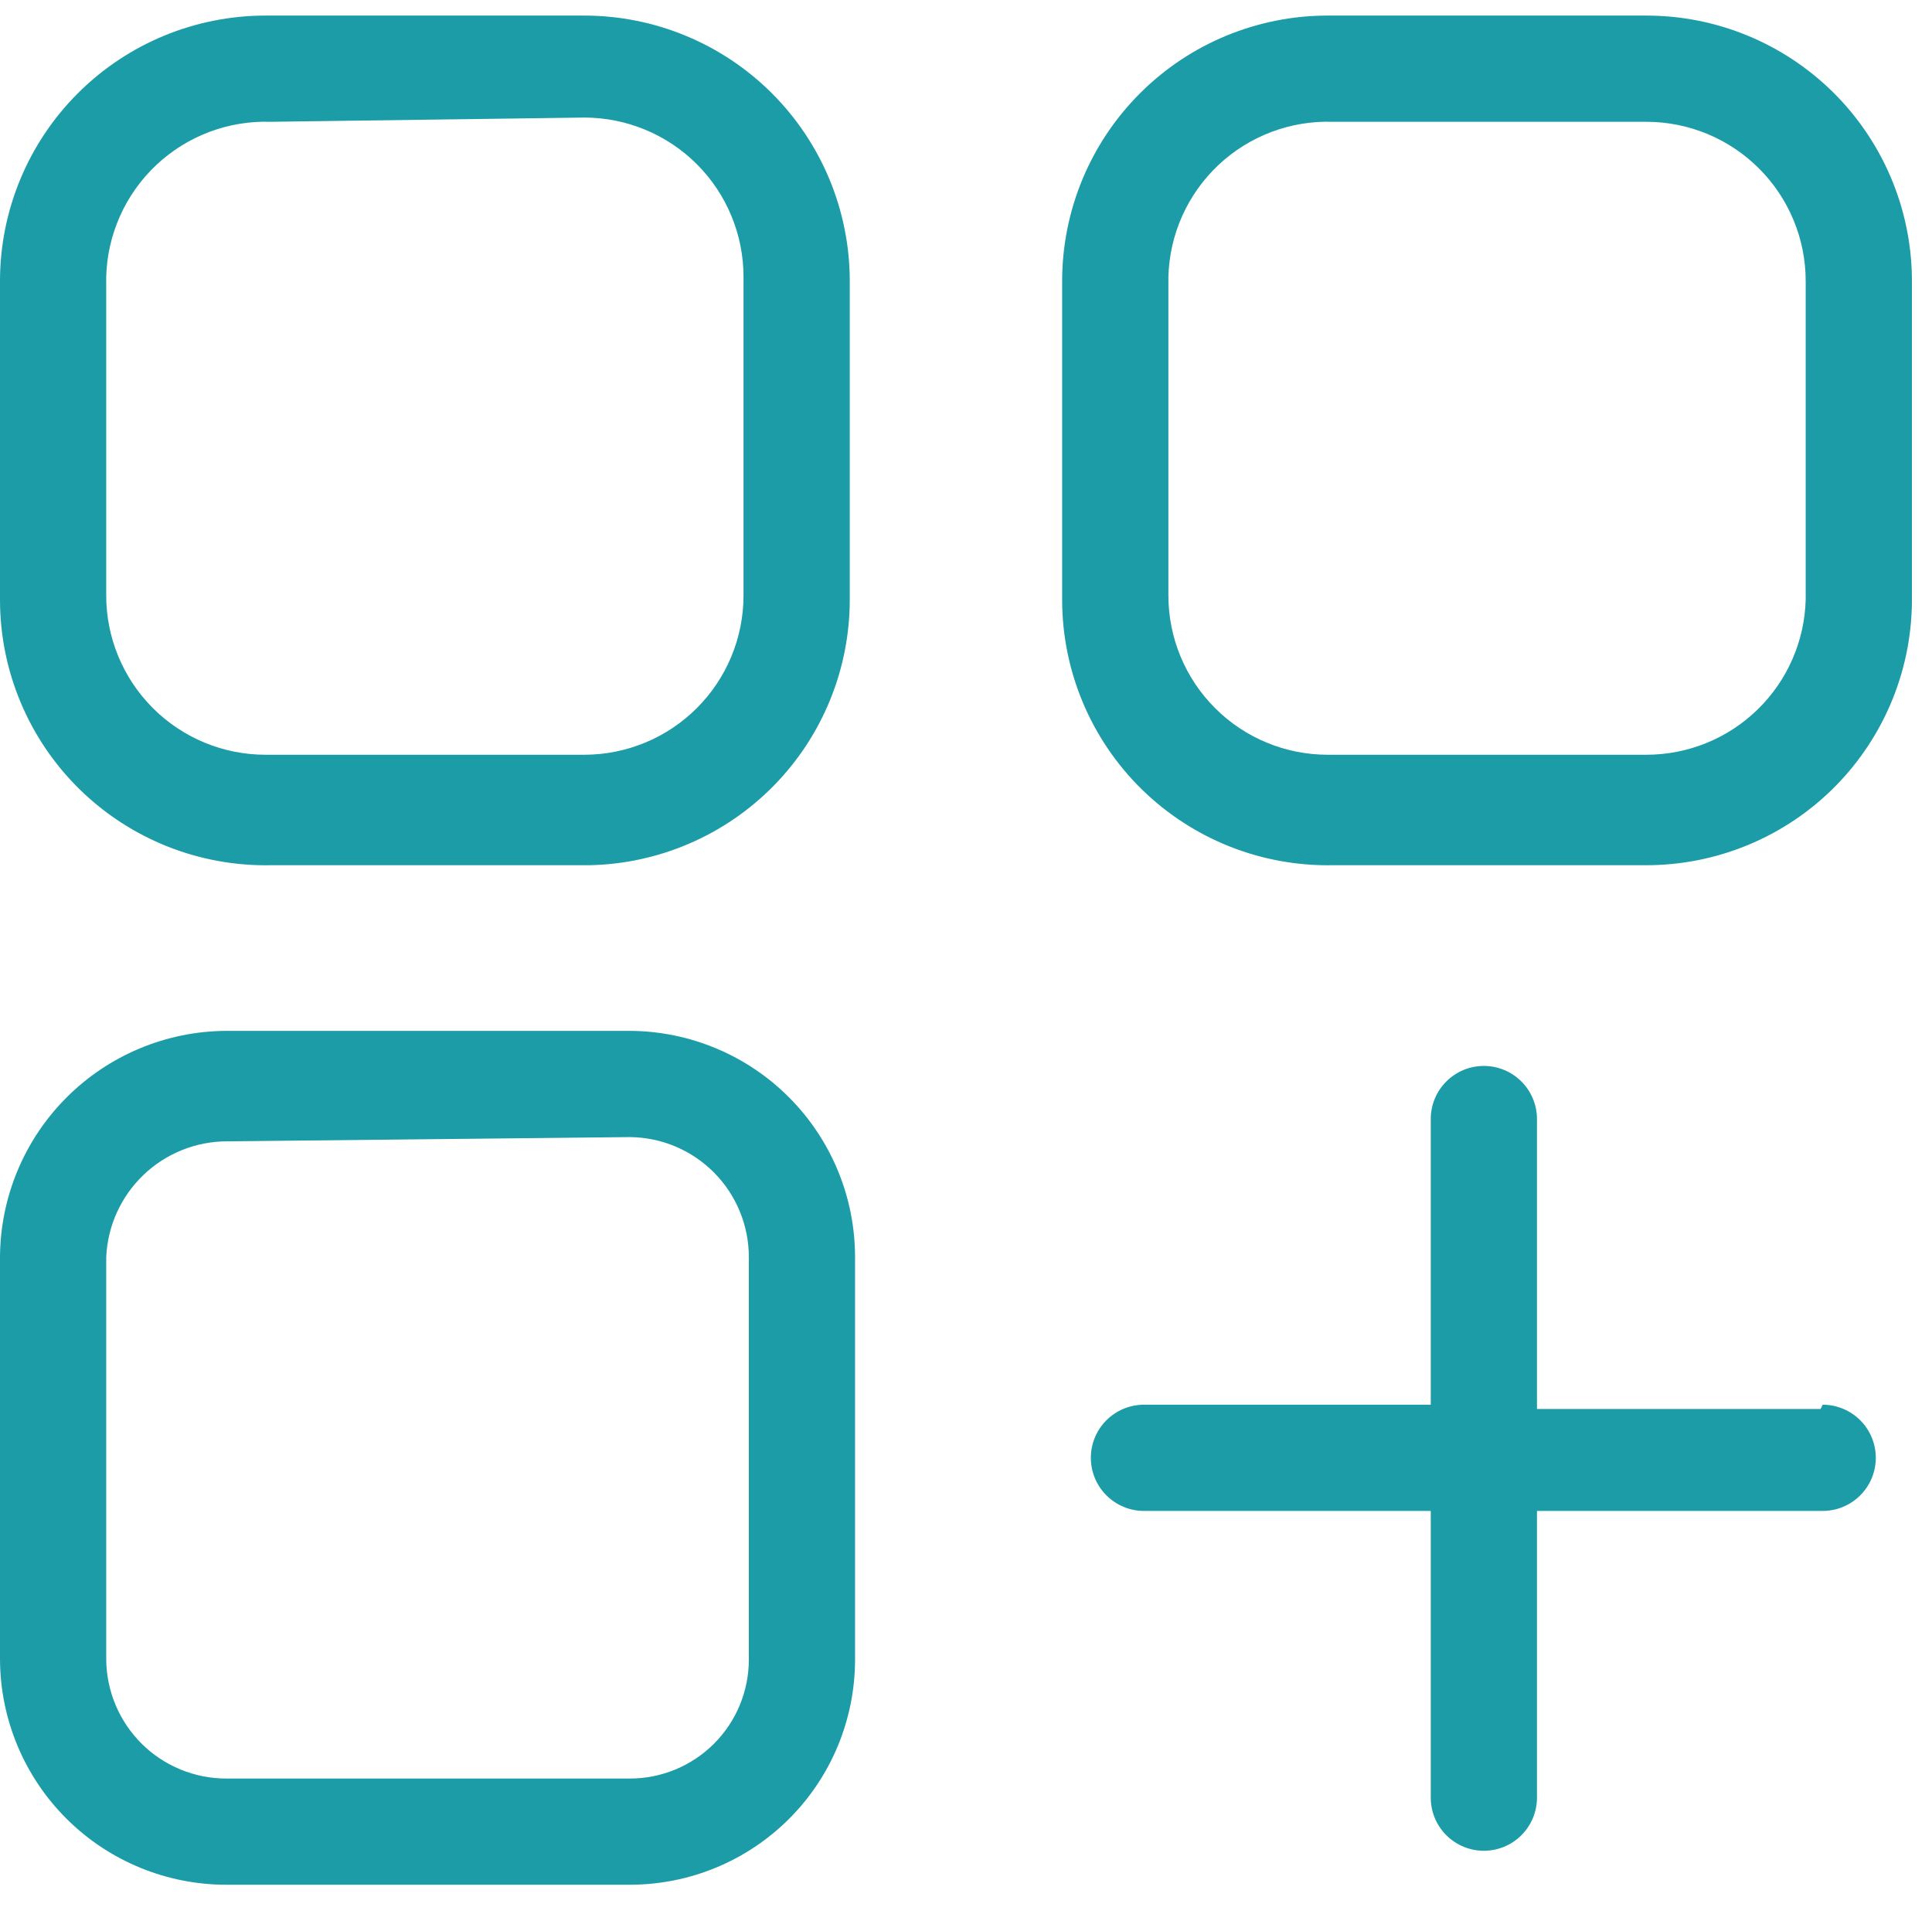 <svg width="77" height="76" viewBox="0 0 77 76" fill="none" xmlns="http://www.w3.org/2000/svg">
<path d="M23.495 34.488H10.795C7.952 34.544 5.205 33.454 3.174 31.464C1.143 29.473 -0.001 26.748 3.45089e-07 23.904V11.204C3.45089e-07 8.398 1.115 5.706 3.1 3.721C5.084 1.736 7.776 0.621 10.583 0.621H23.283C26.09 0.621 28.782 1.736 30.767 3.721C32.751 5.706 33.867 8.398 33.867 11.204V23.904C33.867 26.675 32.781 29.335 30.842 31.314C28.903 33.293 26.265 34.432 23.495 34.488ZM10.795 4.855V4.855C9.103 4.798 7.459 5.419 6.227 6.579C4.995 7.74 4.278 9.343 4.233 11.036V23.735C4.233 25.419 4.902 27.035 6.093 28.225C7.284 29.416 8.899 30.085 10.583 30.085H23.283C24.967 30.085 26.583 29.416 27.773 28.225C28.964 27.035 29.633 25.419 29.633 23.735V11.036C29.633 9.351 28.964 7.736 27.773 6.545C26.582 5.355 24.967 4.686 23.283 4.686L10.795 4.855ZM65.827 34.488H53.127C50.284 34.544 47.538 33.454 45.506 31.464C43.476 29.473 42.332 26.748 42.332 23.904V11.204C42.332 8.398 43.448 5.706 45.432 3.721C47.417 1.736 50.109 0.621 52.916 0.621H65.616C68.393 0.621 71.06 1.712 73.04 3.661C75.019 5.609 76.154 8.258 76.199 11.035V23.735C76.244 26.578 75.143 29.32 73.145 31.343C71.146 33.366 68.417 34.499 65.573 34.488H65.827ZM53.127 4.855V4.855C51.436 4.798 49.791 5.419 48.559 6.579C47.328 7.74 46.61 9.343 46.566 11.036V23.735C46.566 25.419 47.235 27.035 48.426 28.225C49.616 29.416 51.231 30.085 52.916 30.085H65.616C67.27 30.085 68.861 29.44 70.046 28.285C71.233 27.131 71.921 25.559 71.966 23.904V11.204C71.966 9.521 71.297 7.905 70.105 6.715C68.915 5.524 67.299 4.855 65.616 4.855L53.127 4.855ZM25.104 75.127H9.06C6.668 75.138 4.37 74.199 2.671 72.516C0.972 70.833 0.012 68.544 0 66.152V50.108C0.012 47.72 0.965 45.433 2.654 43.745C4.343 42.056 6.63 41.103 9.017 41.091H25.104C27.488 41.102 29.771 42.057 31.452 43.747C33.134 45.437 34.078 47.724 34.078 50.108V66.152C34.078 68.533 33.133 70.816 31.45 72.499C29.766 74.182 27.484 75.127 25.104 75.127H25.104ZM9.06 45.495V45.494C7.815 45.493 6.619 45.972 5.72 46.832C4.821 47.692 4.288 48.866 4.234 50.108V66.153C4.245 67.414 4.754 68.62 5.649 69.508C6.545 70.396 7.756 70.894 9.017 70.894H25.104C26.361 70.894 27.567 70.395 28.457 69.505C29.345 68.616 29.845 67.41 29.845 66.153V50.108C29.845 48.848 29.347 47.637 28.459 46.741C27.571 45.845 26.365 45.336 25.104 45.325L9.06 45.495ZM72.559 56.163L61.256 56.162V44.605C61.256 44.044 61.033 43.505 60.636 43.109C60.239 42.712 59.701 42.489 59.139 42.489C57.97 42.489 57.023 43.437 57.023 44.605V55.993H45.593C44.424 55.993 43.476 56.941 43.476 58.11C43.476 58.671 43.699 59.209 44.096 59.606C44.493 60.003 45.032 60.227 45.593 60.227H57.023V71.656C57.023 72.218 57.245 72.756 57.643 73.153C58.04 73.55 58.578 73.773 59.139 73.773C59.701 73.773 60.239 73.55 60.636 73.153C61.033 72.756 61.256 72.218 61.256 71.656V60.227H72.643C73.205 60.227 73.743 60.003 74.14 59.606C74.537 59.209 74.76 58.671 74.76 58.11C74.76 57.548 74.537 57.01 74.14 56.613C73.743 56.216 73.205 55.993 72.643 55.993L72.559 56.163Z" fill="#1C9CA7"/>
</svg>
